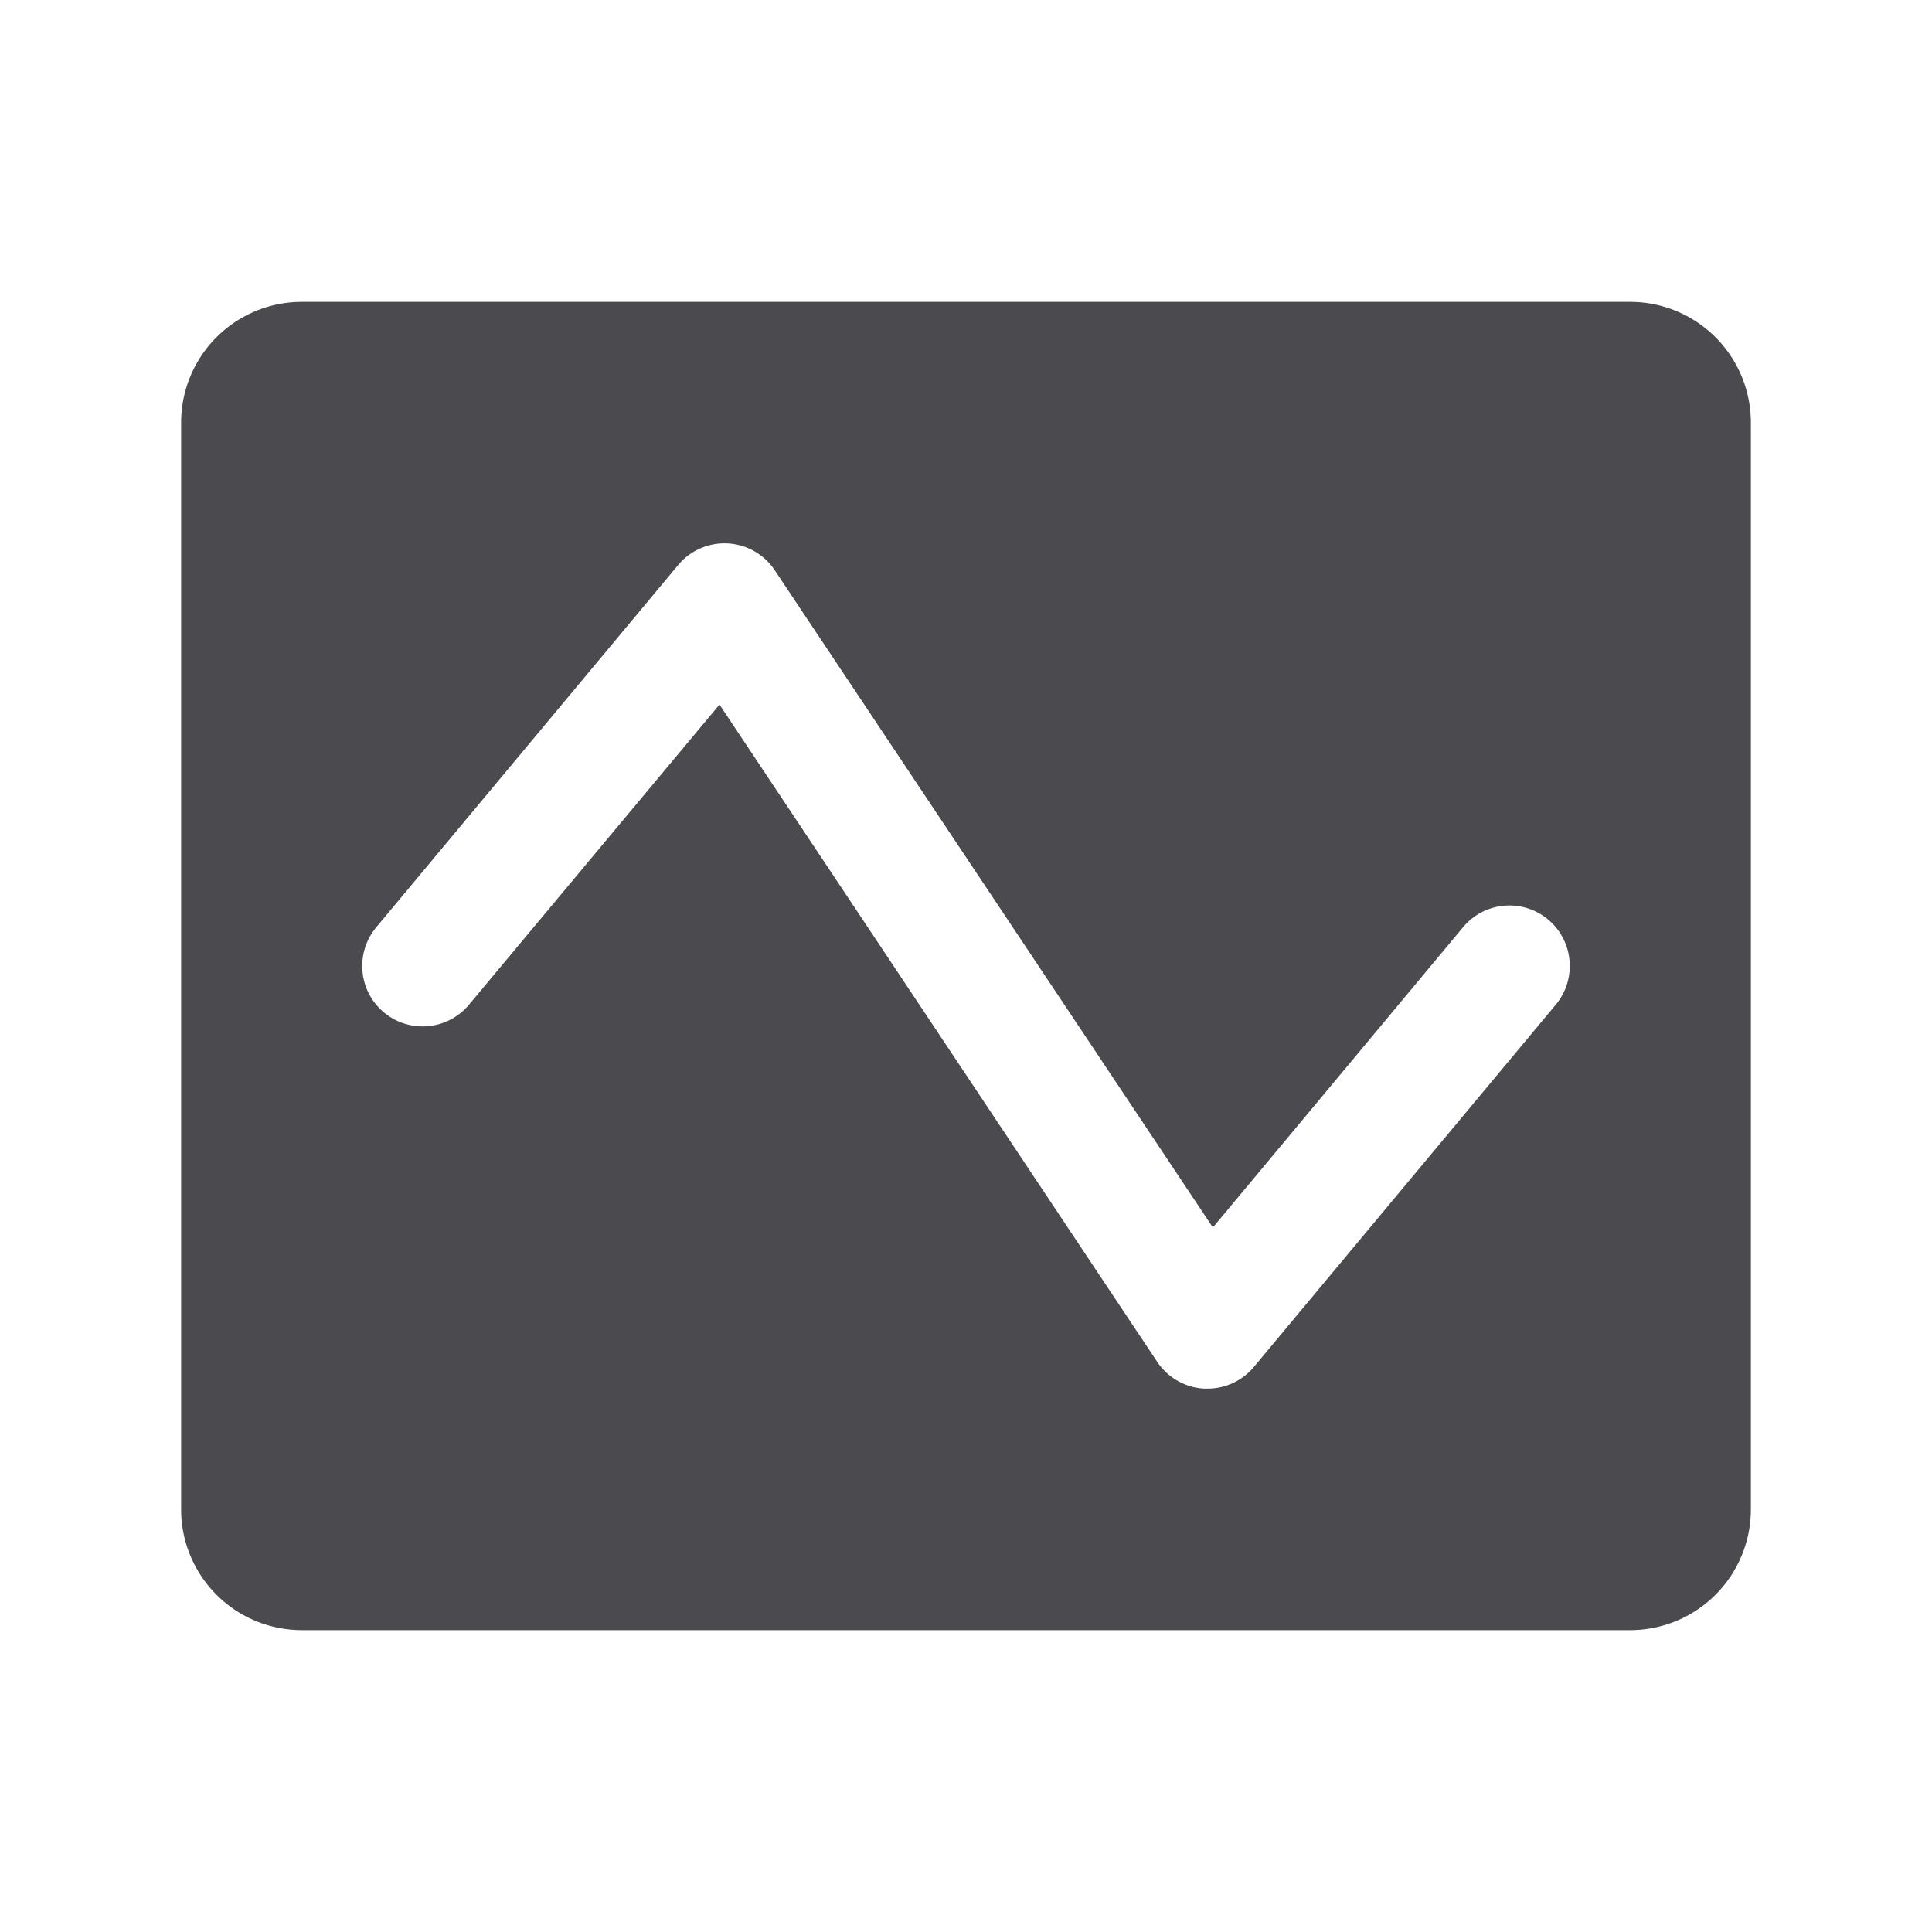 <svg xmlns="http://www.w3.org/2000/svg" width="32" height="32" fill="none" viewBox="0 0 32 32">
  <path fill="#4A4A4F" d="M27 5H5a2 2 0 0 0-2 2v18a2 2 0 0 0 2 2h22a2 2 0 0 0 2-2V7a2 2 0 0 0-2-2Zm-1.231 11.64-5 6A1 1 0 0 1 20 23h-.054a1 1 0 0 1-.779-.444l-7.25-10.886-4.148 4.97a1 1 0 1 1-1.538-1.28l5-6a1 1 0 0 1 1.601.085l7.257 10.886 4.142-4.971a.999.999 0 0 1 1.765.549 1 1 0 0 1-.227.731Z"/>
</svg>
